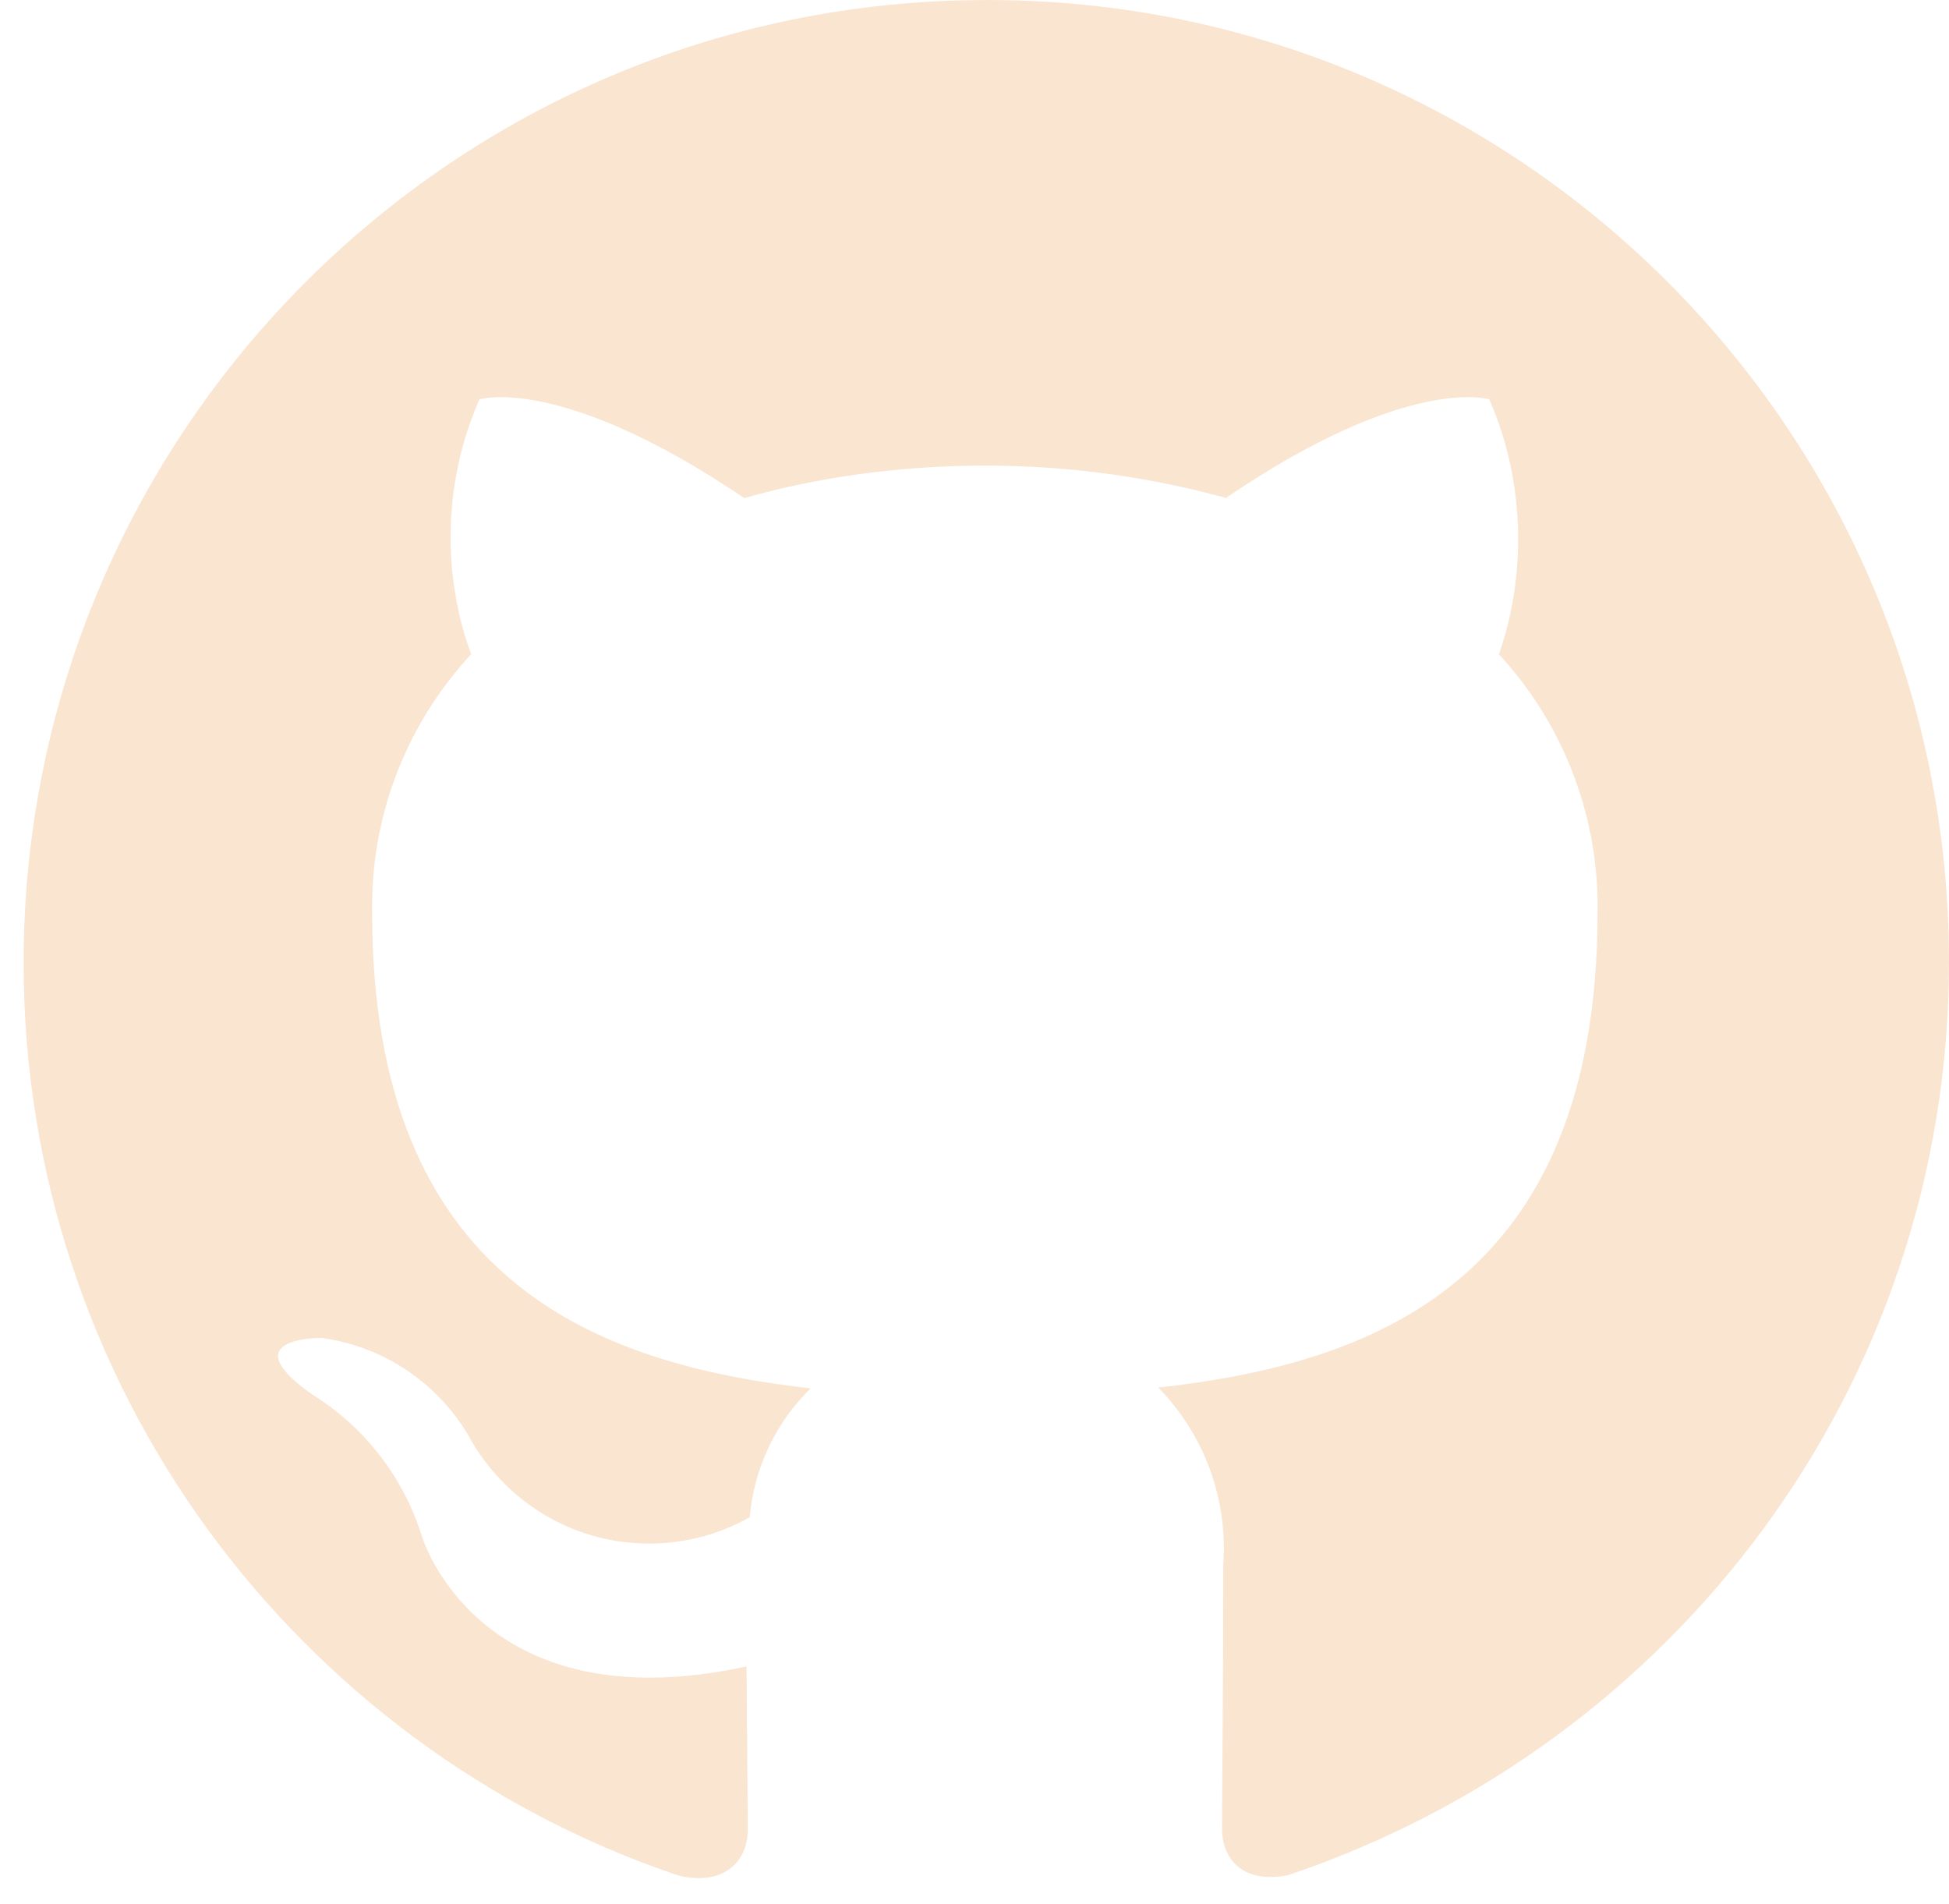 <svg width="43" height="42" viewBox="0 0 43 42" fill="none" xmlns="http://www.w3.org/2000/svg">
<path d="M21.763 0.001C10.031 0.001 0.521 9.512 0.521 21.243C0.521 30.57 6.534 38.496 14.896 41.35L15.046 41.394C16.108 41.593 16.498 40.938 16.498 40.373C16.498 39.868 16.481 38.531 16.471 36.762C10.563 38.044 9.316 33.912 9.316 33.912C8.908 32.602 8.072 31.525 6.975 30.818L6.952 30.806C5.028 29.488 7.101 29.515 7.101 29.515C8.499 29.712 9.67 30.532 10.343 31.682L10.354 31.704C11.139 33.113 12.621 34.051 14.322 34.051C15.138 34.051 15.903 33.836 16.563 33.457L16.54 33.469C16.642 32.348 17.137 31.359 17.884 30.628L17.886 30.627C13.169 30.096 8.21 28.269 8.21 20.131C8.21 20.093 8.208 20.049 8.208 20.005C8.208 17.851 9.04 15.89 10.4 14.427L10.396 14.432C10.108 13.665 9.941 12.778 9.941 11.853C9.941 10.752 10.176 9.706 10.599 8.762L10.58 8.81C10.58 8.81 12.359 8.241 16.421 10.988C18.013 10.533 19.842 10.271 21.732 10.271C23.621 10.271 25.45 10.533 27.184 11.022L27.042 10.988C31.078 8.241 32.857 8.81 32.857 8.81C33.26 9.72 33.495 10.779 33.495 11.894C33.495 12.804 33.34 13.676 33.052 14.486L33.069 14.432C34.419 15.894 35.248 17.855 35.248 20.009C35.248 20.053 35.248 20.096 35.246 20.138V20.131C35.246 28.291 30.281 30.087 25.555 30.61C26.45 31.527 27.002 32.78 27.002 34.164C27.002 34.296 26.997 34.428 26.987 34.558L26.988 34.541C26.988 37.384 26.961 39.667 26.961 40.357C26.961 40.915 27.332 41.578 28.422 41.365C36.96 38.491 43 30.559 43 21.215C43 9.498 33.501 0 21.785 0C21.777 0 21.767 0 21.759 0H21.76L21.763 0.001Z" fill="#FAE5D1"/>
</svg>

